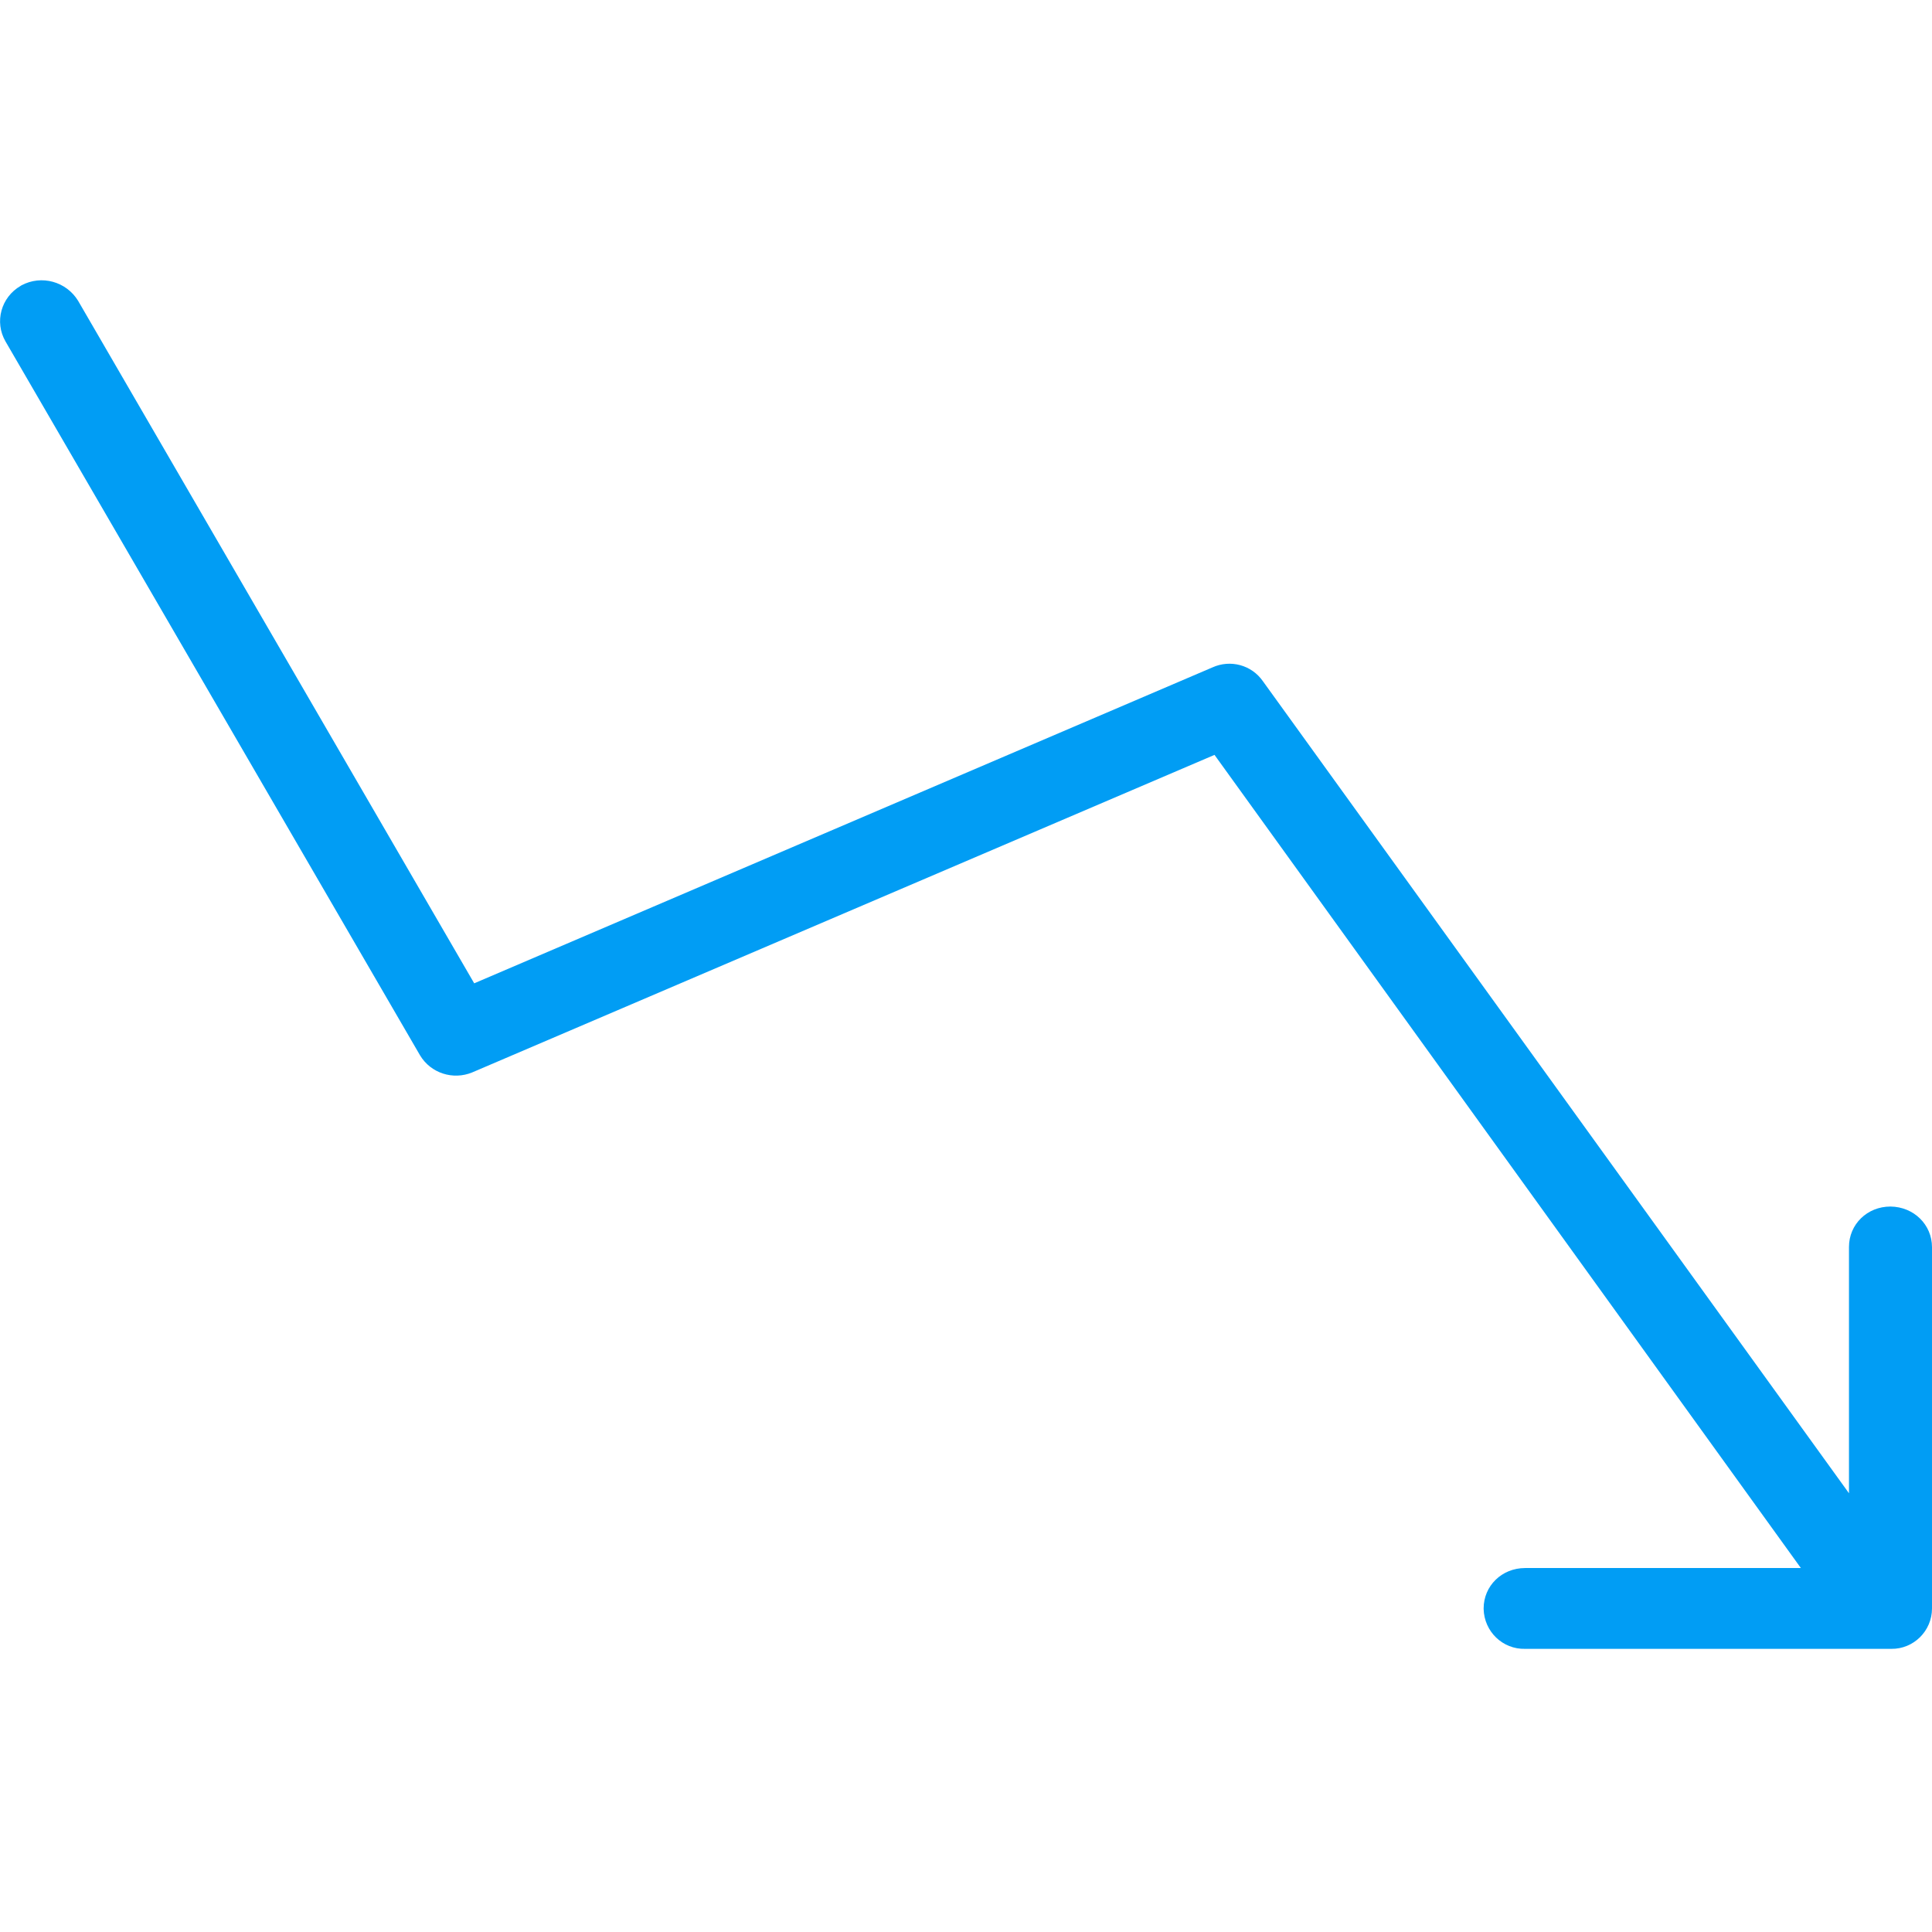 <?xml version="1.0" encoding="UTF-8"?>
<svg xmlns="http://www.w3.org/2000/svg" viewBox="0 0 702.8 702.8"><path fill="#019df4" fill-rule="evenodd" d="M702.8 453.7v131.4c0 8.2-6.7 14.8-14.8 14.7H554.8c-8.2.2-14.9-6.3-15.1-14.5v-.2c0-8.2 6.6-14.7 15.1-14.7h100.3L441.8 274.6l-270 115.5c-7 2.9-15.1.3-19-6.2L2 124.2c-4.1-7.1-1.6-16.1 5.5-20.2.1-.1.2-.1.3-.2 7.3-3.9 16.3-1.4 20.6 5.6l144.1 248.3L441 242.8c6.6-3 14.3-.9 18.4 5l213.2 295.4v-89.6c0-8.2 6.6-14.7 15.1-14.7 8.5.1 15.1 6.6 15.1 14.8" clip-rule="evenodd" style="fill: #019df4;"/></svg>
